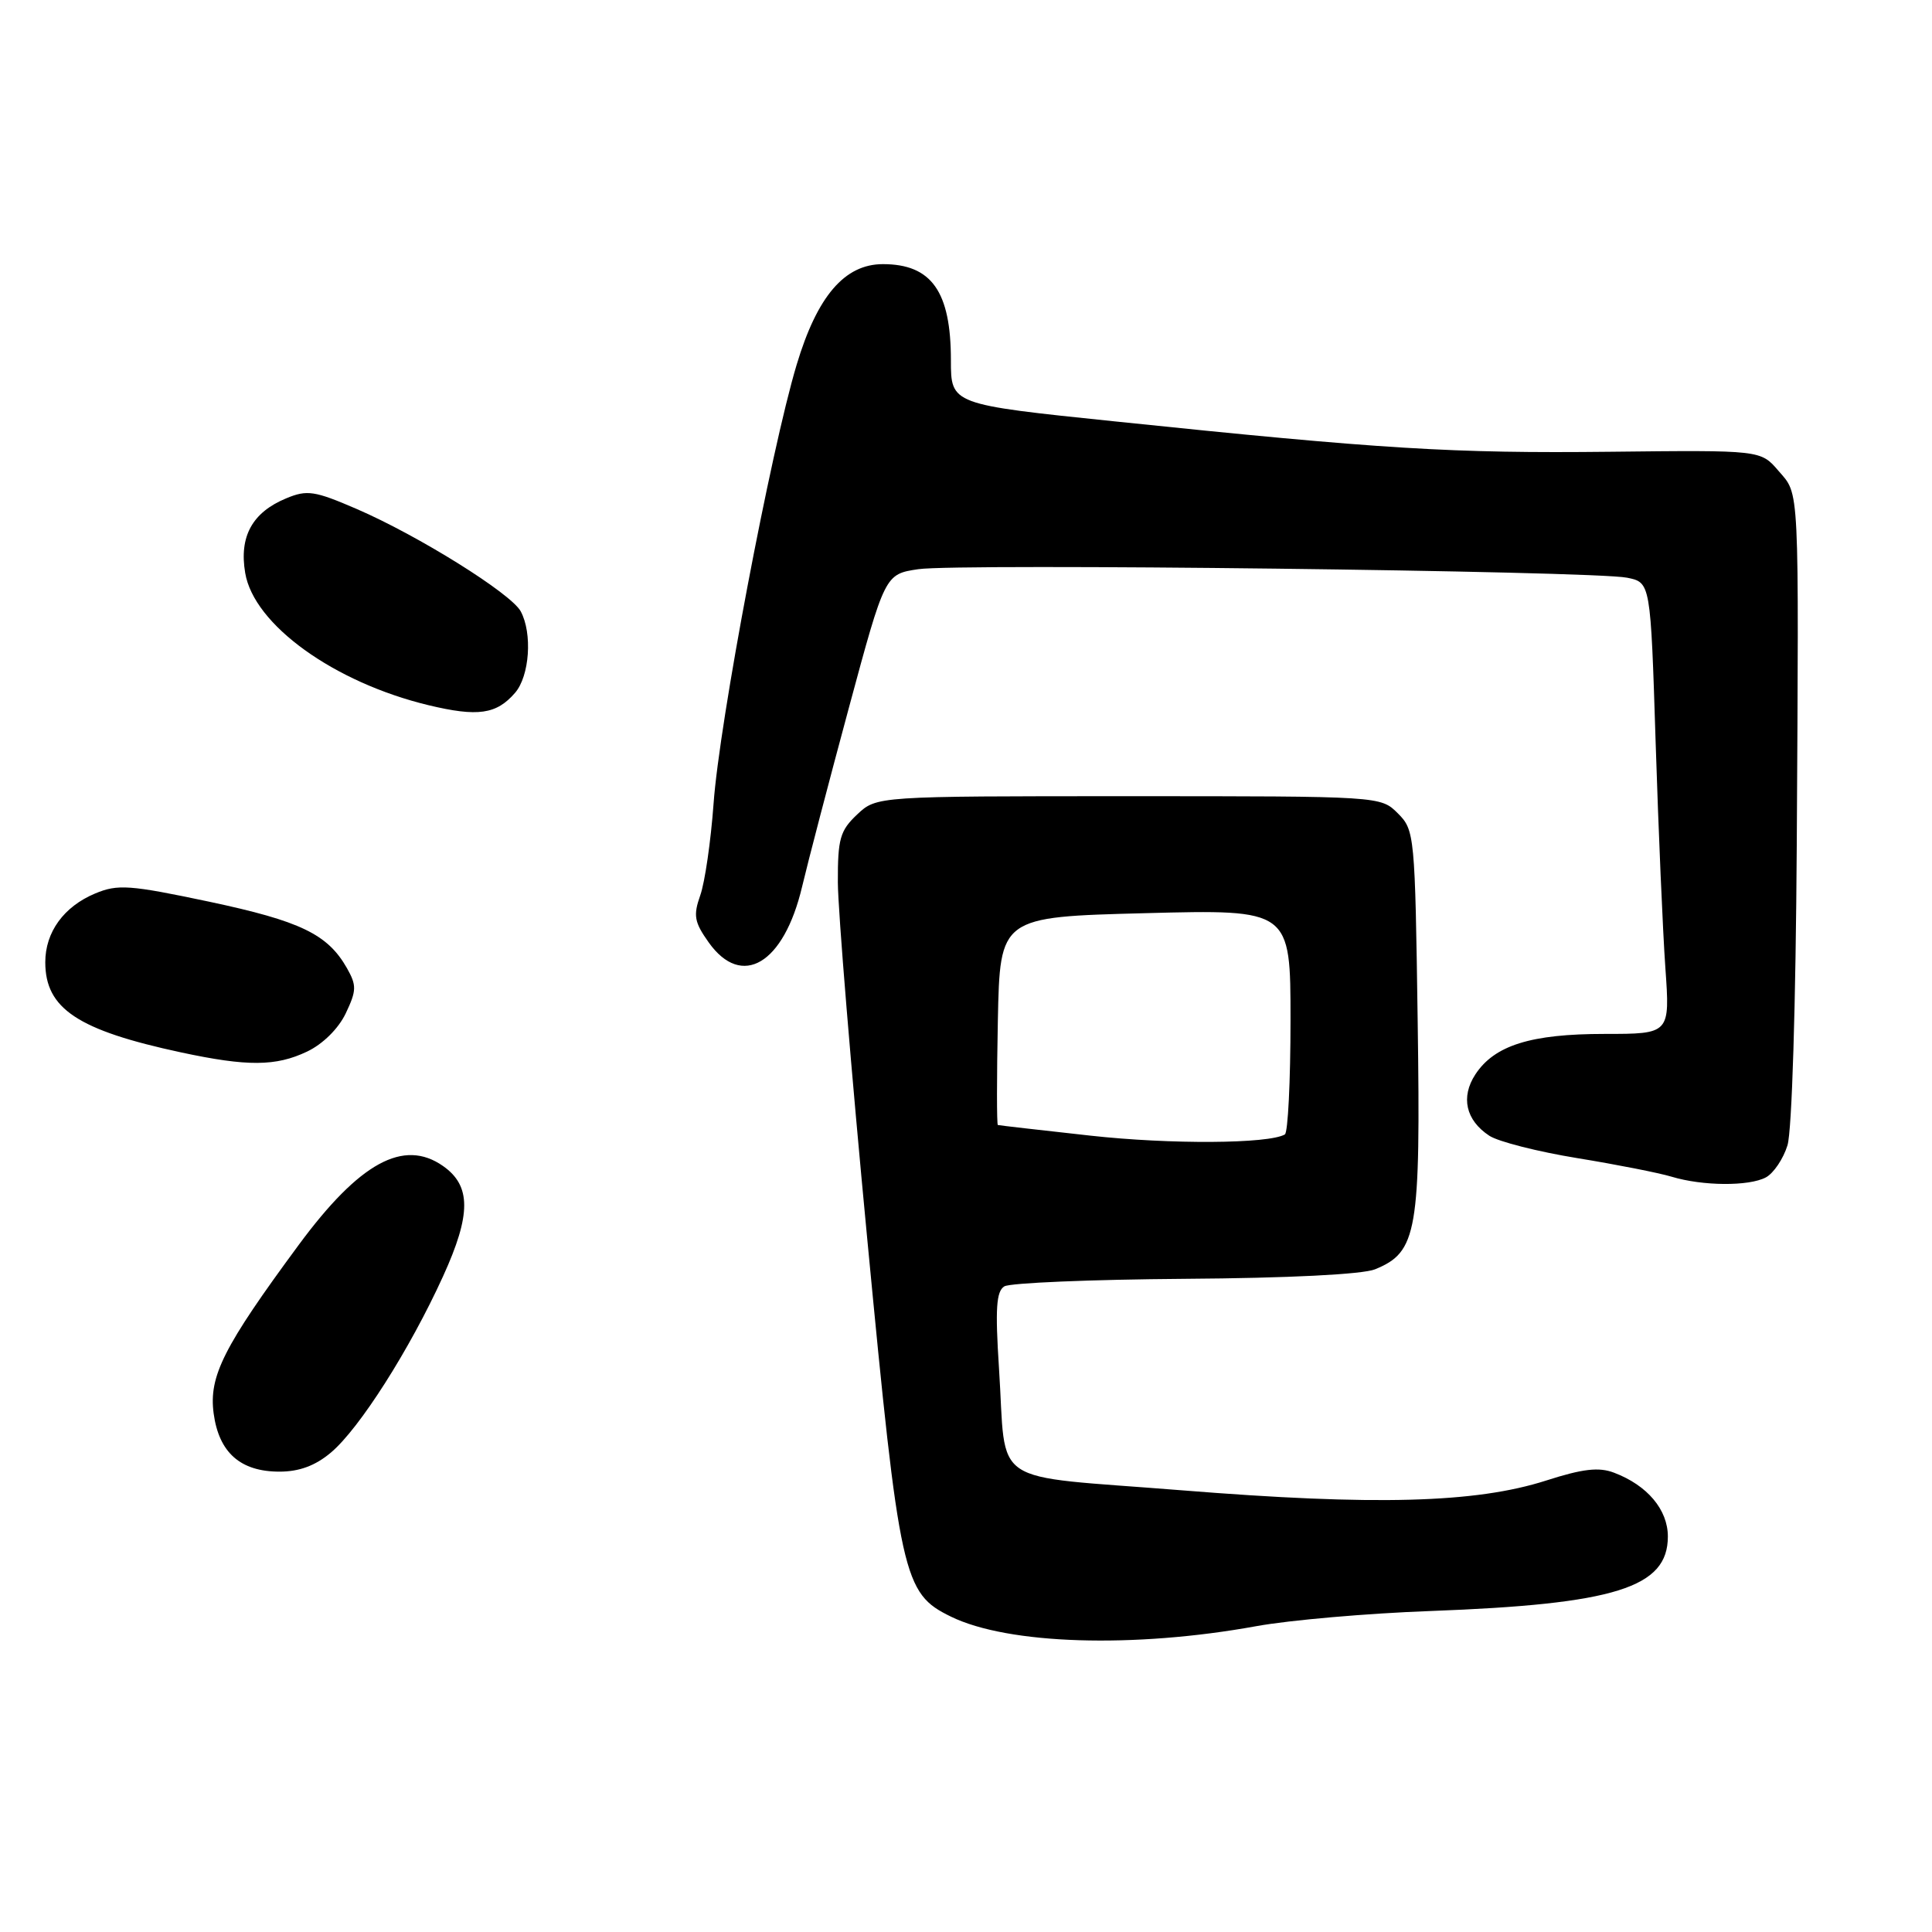<?xml version="1.0" encoding="UTF-8" standalone="no"?>
<!DOCTYPE svg PUBLIC "-//W3C//DTD SVG 1.1//EN" "http://www.w3.org/Graphics/SVG/1.1/DTD/svg11.dtd" >
<svg xmlns="http://www.w3.org/2000/svg" xmlns:xlink="http://www.w3.org/1999/xlink" version="1.1" viewBox="0 0 256 256">
 <g >
 <path fill="currentColor"
d=" M 166.50 215.47 C 170.90 214.67 181.25 213.77 189.50 213.47 C 214.02 212.56 221.00 210.37 221.00 203.60 C 221.00 200.04 218.28 196.81 213.87 195.14 C 211.86 194.37 209.72 194.62 204.87 196.18 C 195.53 199.17 182.21 199.53 156.55 197.47 C 130.60 195.39 133.42 197.28 132.37 181.28 C 131.86 173.40 132.01 171.11 133.08 170.45 C 133.82 169.99 144.58 169.54 156.97 169.45 C 170.73 169.36 180.55 168.86 182.20 168.19 C 187.80 165.90 188.25 163.27 187.85 135.36 C 187.50 110.60 187.44 109.99 185.22 107.77 C 182.94 105.50 182.94 105.50 149.55 105.50 C 116.16 105.50 116.16 105.50 113.58 107.92 C 111.31 110.06 111.00 111.14 111.02 116.92 C 111.03 120.54 112.78 141.83 114.92 164.22 C 119.21 209.13 119.65 211.11 126.00 214.21 C 133.57 217.91 150.23 218.43 166.50 215.47 Z  M 43.85 192.47 C 47.62 189.30 54.29 178.82 58.71 169.11 C 62.45 160.91 62.44 157.12 58.70 154.50 C 53.48 150.85 47.64 154.04 39.58 164.96 C 29.62 178.46 27.65 182.36 28.31 187.29 C 29.01 192.48 31.86 195.00 37.03 195.00 C 39.65 195.00 41.79 194.21 43.85 192.47 Z  M 233.99 156.01 C 235.01 155.46 236.30 153.55 236.85 151.76 C 237.44 149.87 237.95 133.15 238.08 112.00 C 238.36 63.59 238.47 65.65 235.65 62.38 C 233.30 59.64 233.30 59.64 213.40 59.86 C 192.46 60.09 183.16 59.52 147.75 55.84 C 126.00 53.59 126.00 53.59 126.00 47.74 C 126.00 38.63 123.44 35.00 116.99 35.00 C 111.92 35.00 108.29 39.23 105.56 48.33 C 102.13 59.74 95.32 95.69 94.55 106.50 C 94.19 111.45 93.40 116.91 92.79 118.63 C 91.84 121.32 92.00 122.19 93.91 124.88 C 98.30 131.04 103.86 127.73 106.28 117.50 C 107.06 114.20 109.85 103.53 112.48 93.79 C 117.26 76.08 117.26 76.08 121.68 75.42 C 126.96 74.63 211.14 75.64 215.60 76.55 C 218.71 77.18 218.71 77.18 219.38 98.34 C 219.75 109.98 220.33 123.44 220.67 128.25 C 221.29 137.00 221.29 137.00 212.61 137.00 C 202.85 137.00 198.02 138.51 195.49 142.37 C 193.53 145.37 194.22 148.44 197.34 150.49 C 198.54 151.28 203.80 152.61 209.01 153.46 C 214.23 154.31 219.85 155.42 221.50 155.92 C 225.60 157.16 231.74 157.21 233.99 156.01 Z  M 40.69 139.34 C 42.77 138.35 44.84 136.31 45.81 134.28 C 47.25 131.25 47.27 130.58 45.97 128.28 C 43.41 123.78 39.81 122.05 27.72 119.48 C 17.16 117.25 15.61 117.14 12.61 118.39 C 8.45 120.13 6.00 123.51 6.00 127.50 C 6.00 133.65 10.30 136.51 24.00 139.45 C 32.78 141.33 36.55 141.31 40.69 139.34 Z  M 68.25 91.80 C 70.17 89.58 70.57 83.93 69.00 81.01 C 67.74 78.65 55.43 70.97 47.26 67.44 C 41.68 65.03 40.69 64.88 37.93 66.03 C 33.43 67.89 31.67 71.09 32.49 75.92 C 33.64 82.78 44.25 90.42 56.77 93.44 C 63.32 95.01 65.78 94.66 68.25 91.80 Z  M 144.50 150.48 C 137.90 149.75 132.37 149.12 132.22 149.07 C 132.07 149.03 132.07 142.81 132.22 135.25 C 132.50 121.50 132.50 121.50 151.75 121.00 C 171.00 120.50 171.00 120.50 171.00 135.19 C 171.00 143.27 170.66 150.08 170.25 150.32 C 168.10 151.57 155.09 151.65 144.50 150.48 Z "/>
</g>
</svg>